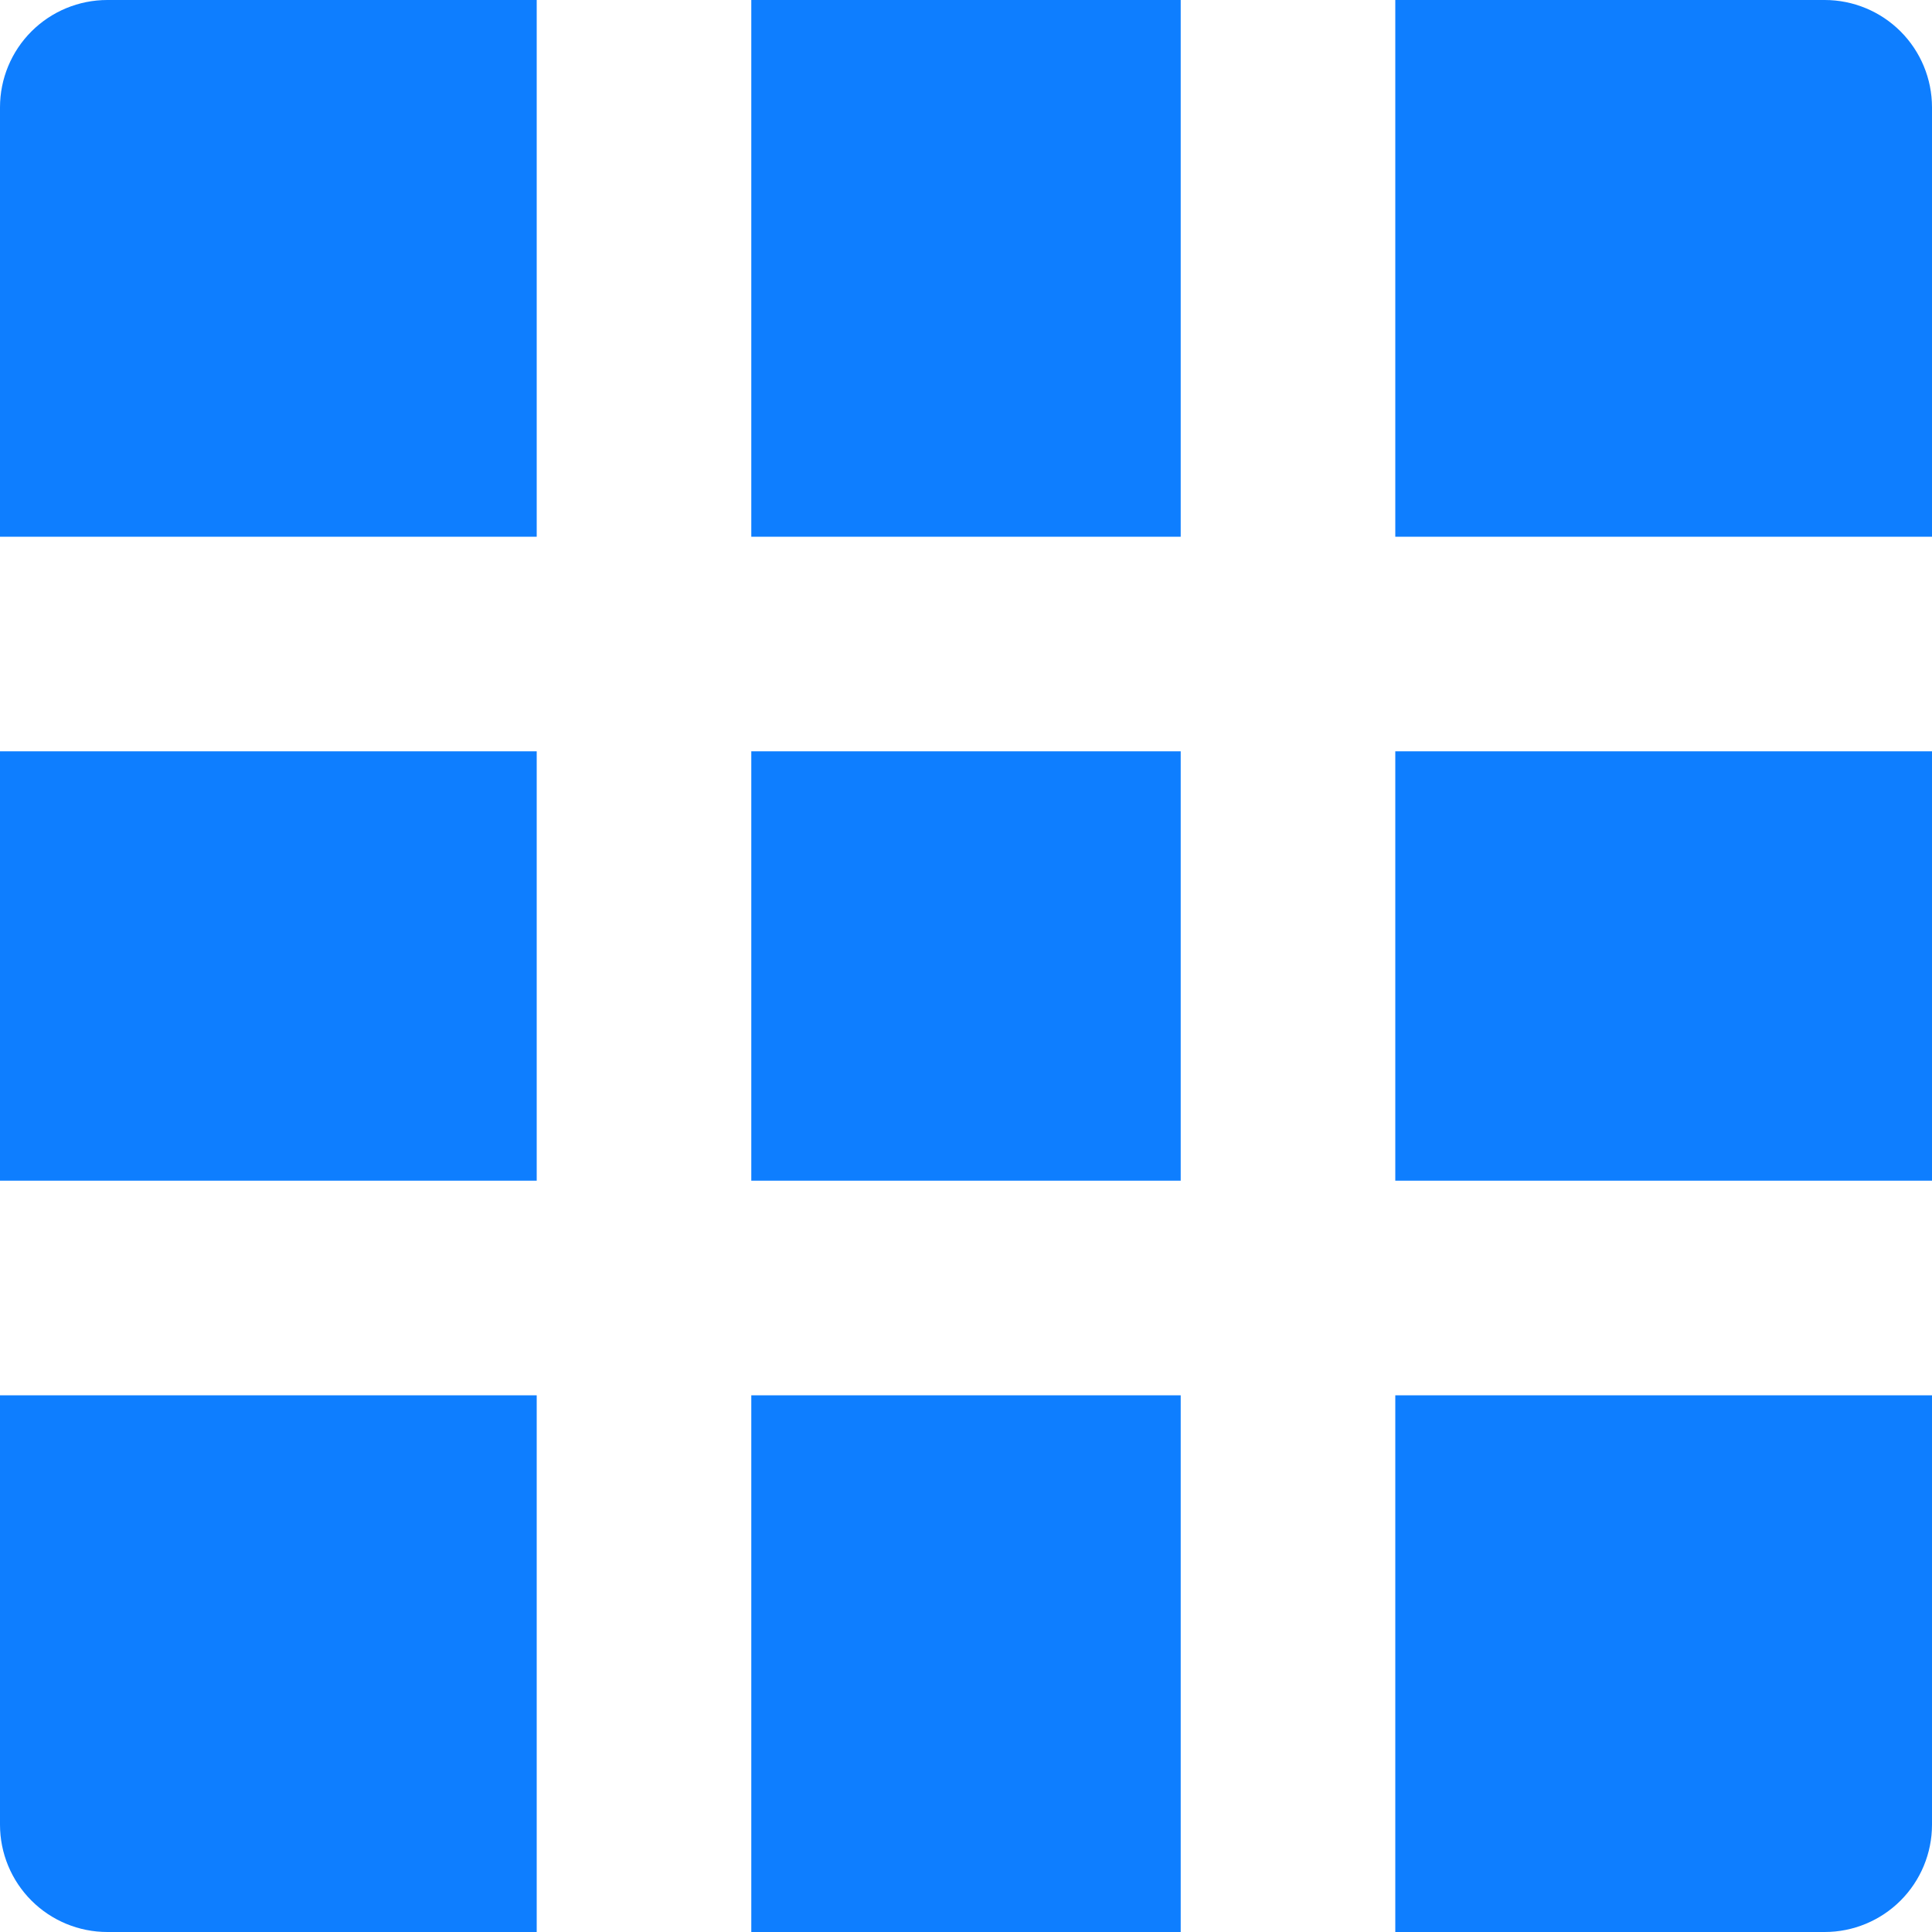 <svg width="15" height="15" viewBox="0 0 15 15" fill="none" xmlns="http://www.w3.org/2000/svg">
<path d="M9.167 5.833V9.167H5.833V5.833H9.167ZM10.833 5.833H15V9.167H10.833V5.833ZM9.167 15H5.833V10.833H9.167V15ZM10.833 15V10.833H15V14.167C15 14.388 14.912 14.6 14.756 14.756C14.6 14.912 14.388 15 14.167 15H10.833ZM9.167 0V4.167H5.833V0H9.167ZM10.833 0H14.167C14.388 0 14.6 0.088 14.756 0.244C14.912 0.4 15 0.612 15 0.833V4.167H10.833V0ZM4.167 5.833V9.167H0V5.833H4.167ZM4.167 15H0.833C0.612 15 0.4 14.912 0.244 14.756C0.088 14.6 0 14.388 0 14.167V10.833H4.167V15ZM4.167 0V4.167H0V0.833C0 0.612 0.088 0.4 0.244 0.244C0.4 0.088 0.612 0 0.833 0H4.167Z" fill="#0E7EFF"/>
</svg>
